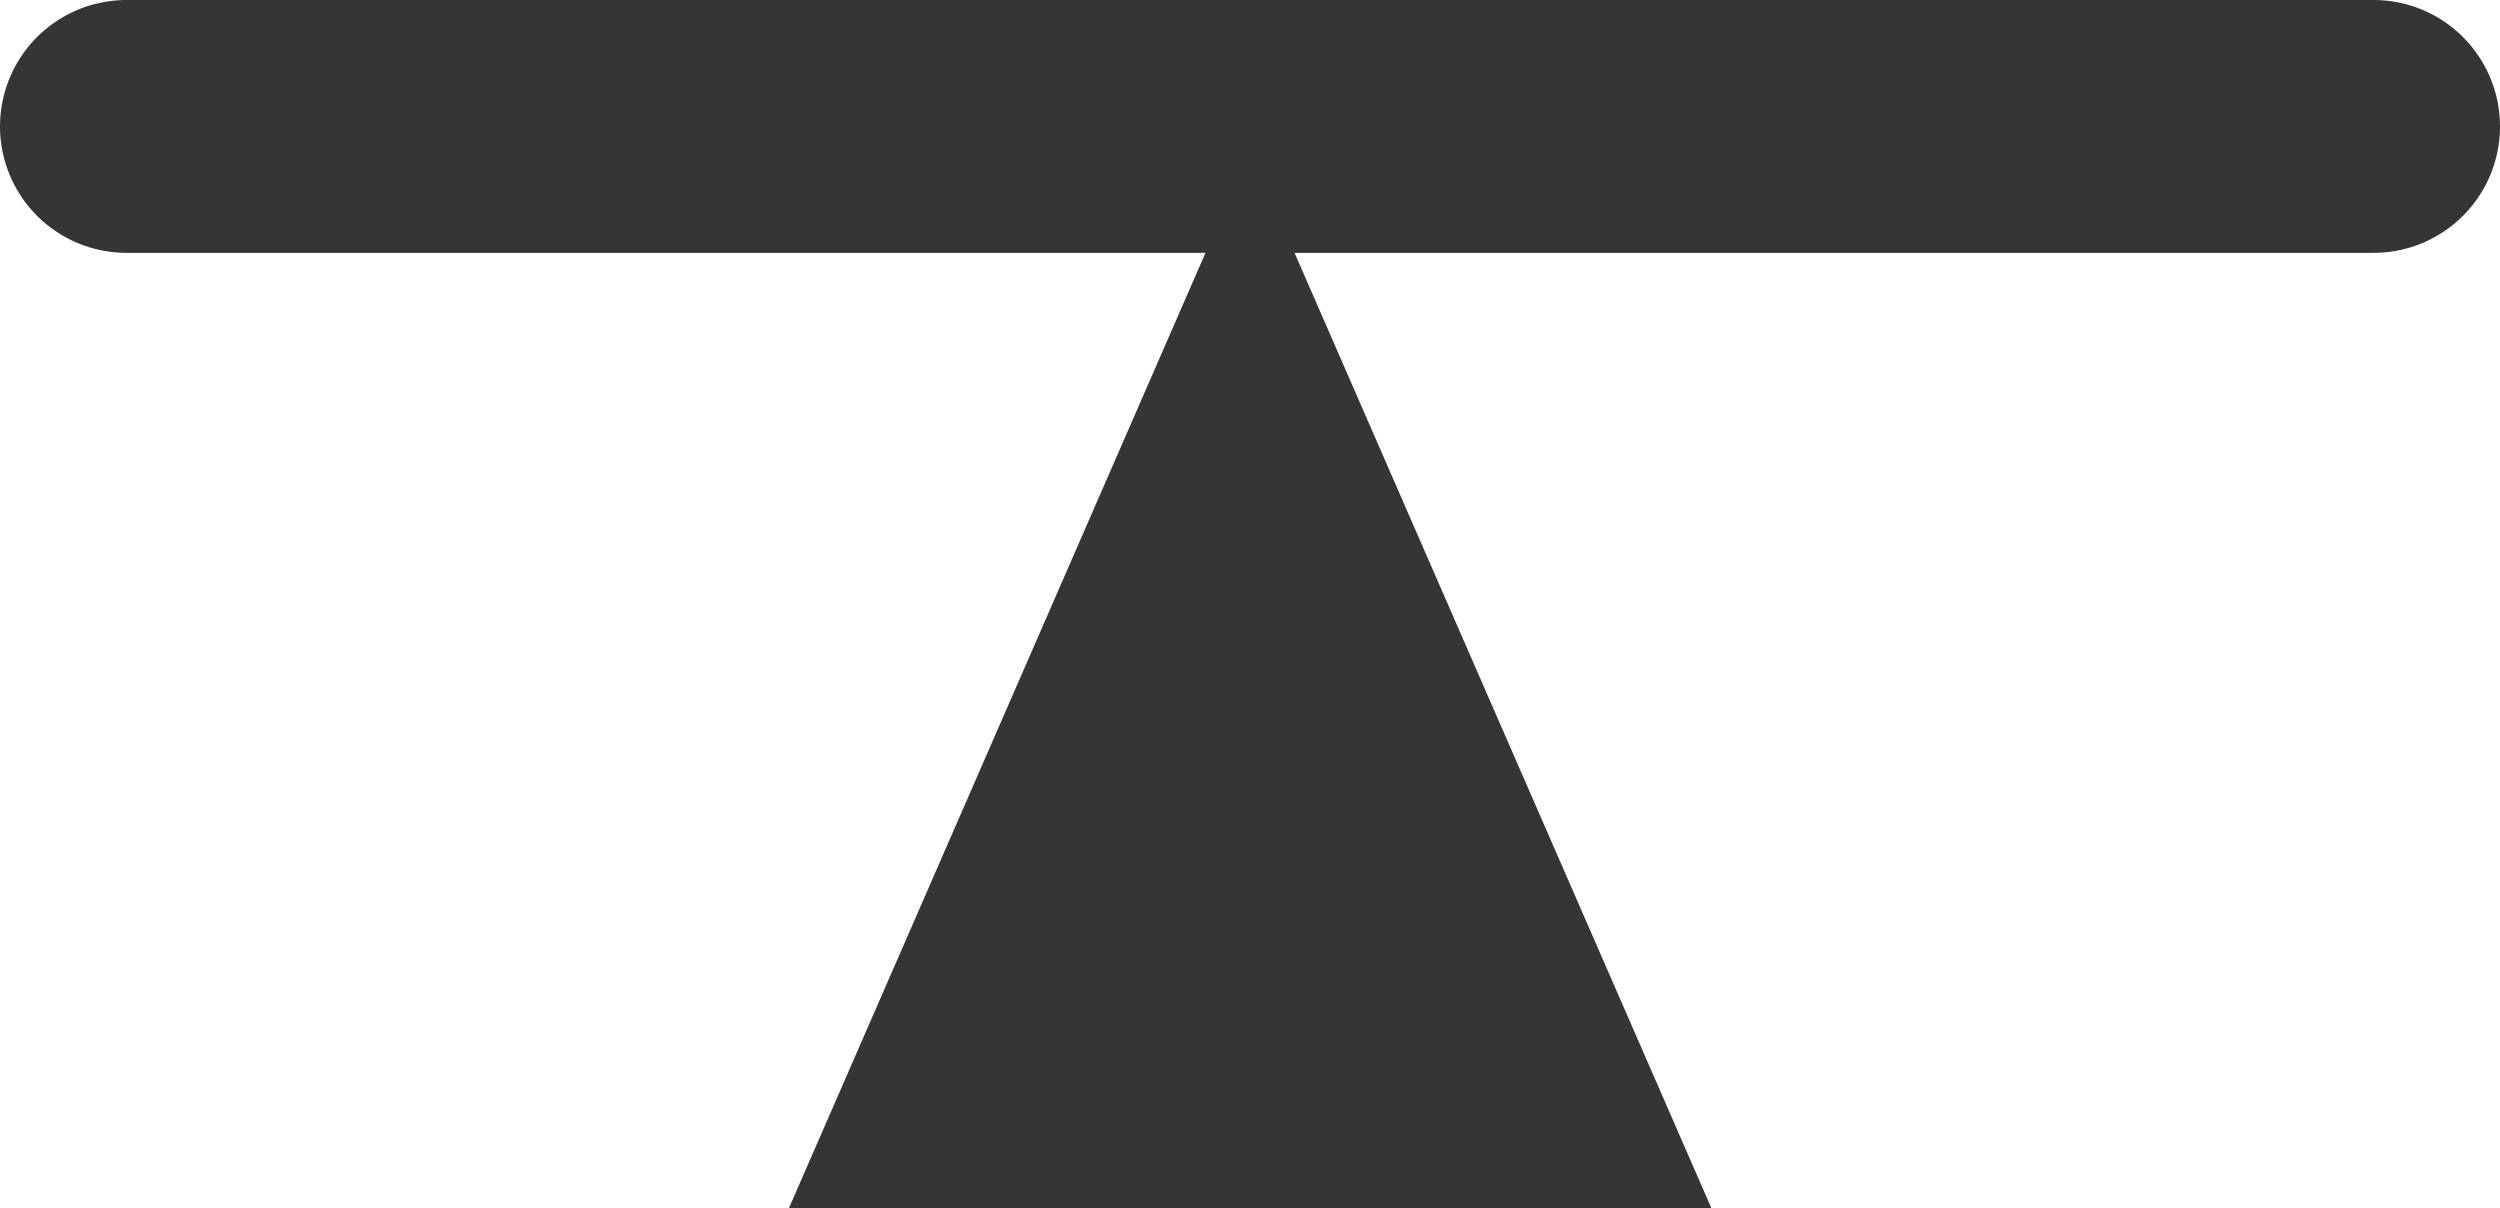 <svg id="Layer_1" data-name="Layer 1" xmlns="http://www.w3.org/2000/svg" viewBox="0 0 79.1 38.23"><defs><style>.cls-1{fill:#353535;}.cls-2{fill:none;stroke:#353535;stroke-linecap:round;stroke-miterlimit:10;stroke-width:8px;}</style></defs><title>diak-balance</title><polygon class="cls-1" points="39.55 4.77 24.96 38.23 54.15 38.23 39.55 4.77"/><line class="cls-2" x1="4" y1="4" x2="75.1" y2="4"/></svg>